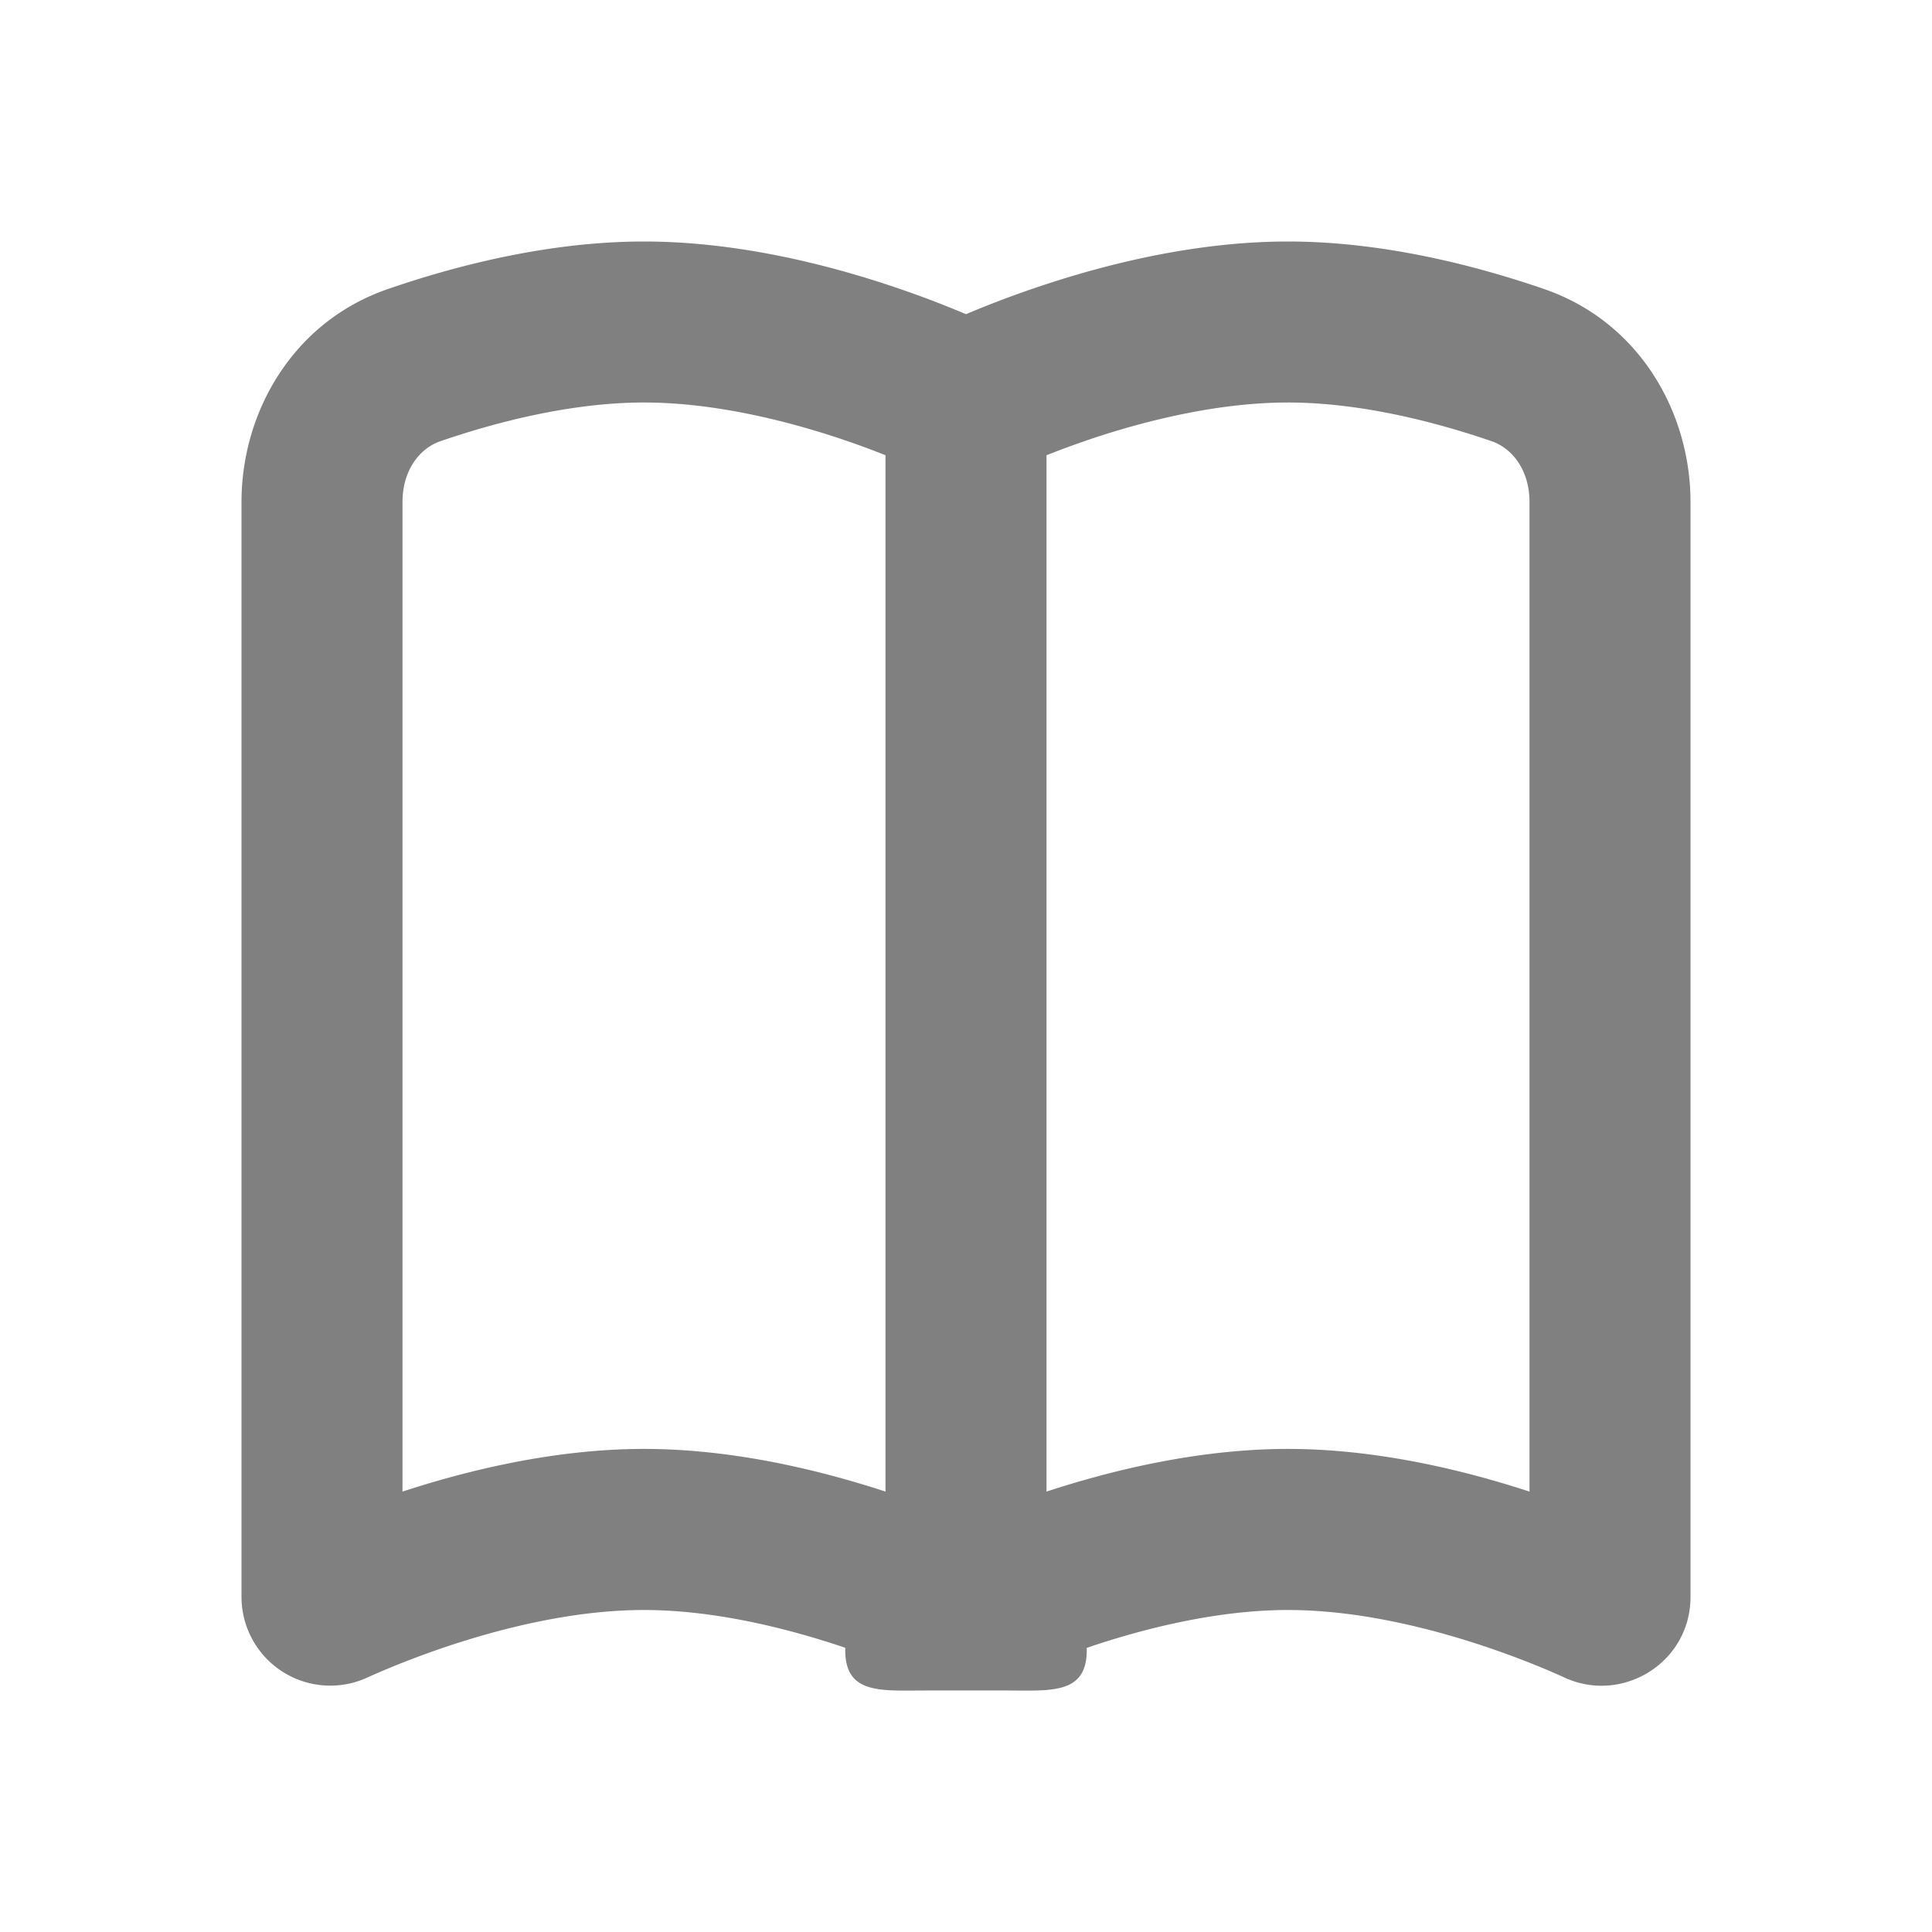 <svg width="24" height="24" fill="none" xmlns="http://www.w3.org/2000/svg"><path fill-rule="evenodd" clip-rule="evenodd" d="M8 5c-.89 0-1.82.237-2.53.481-.254.087-.47.358-.47.755v12.293c.817-.267 1.898-.53 3-.53 1.12 0 2.205.27 3 .53V5.655a11.002 11.002 0 00-.566-.207C9.734 5.215 8.849 5 8 5zm5 .655v12.874c.795-.26 1.88-.53 3-.53 1.102 0 2.183.263 3 .53V6.236c0-.397-.216-.668-.47-.755C17.82 5.237 16.89 5 16 5c-.849 0-1.734.215-2.434.448-.213.072-.404.143-.566.207zM10.5 20.47a10.19 10.19 0 00-.066-.023C9.734 20.215 8.849 20 8 20c-1.453 0-2.968.626-3.439.84A1.103 1.103 0 013 19.839V6.236c0-1.119.64-2.24 1.82-2.646C5.627 3.312 6.794 3 8 3c1.151 0 2.266.284 3.066.551.379.126.698.252.934.352.236-.1.555-.226.934-.352C13.734 3.284 14.849 3 16 3c1.205 0 2.372.312 3.18.59C20.36 3.995 21 5.117 21 6.236v13.602c0 .813-.841 1.331-1.561 1.003C18.968 20.626 17.453 20 16 20c-.849 0-1.734.215-2.434.448a10.19 10.19 0 00-.066.023v.029c0 .552-.448.5-1 .5h-1c-.552 0-1 .052-1-.5v-.03z" fill="gray"/></svg>